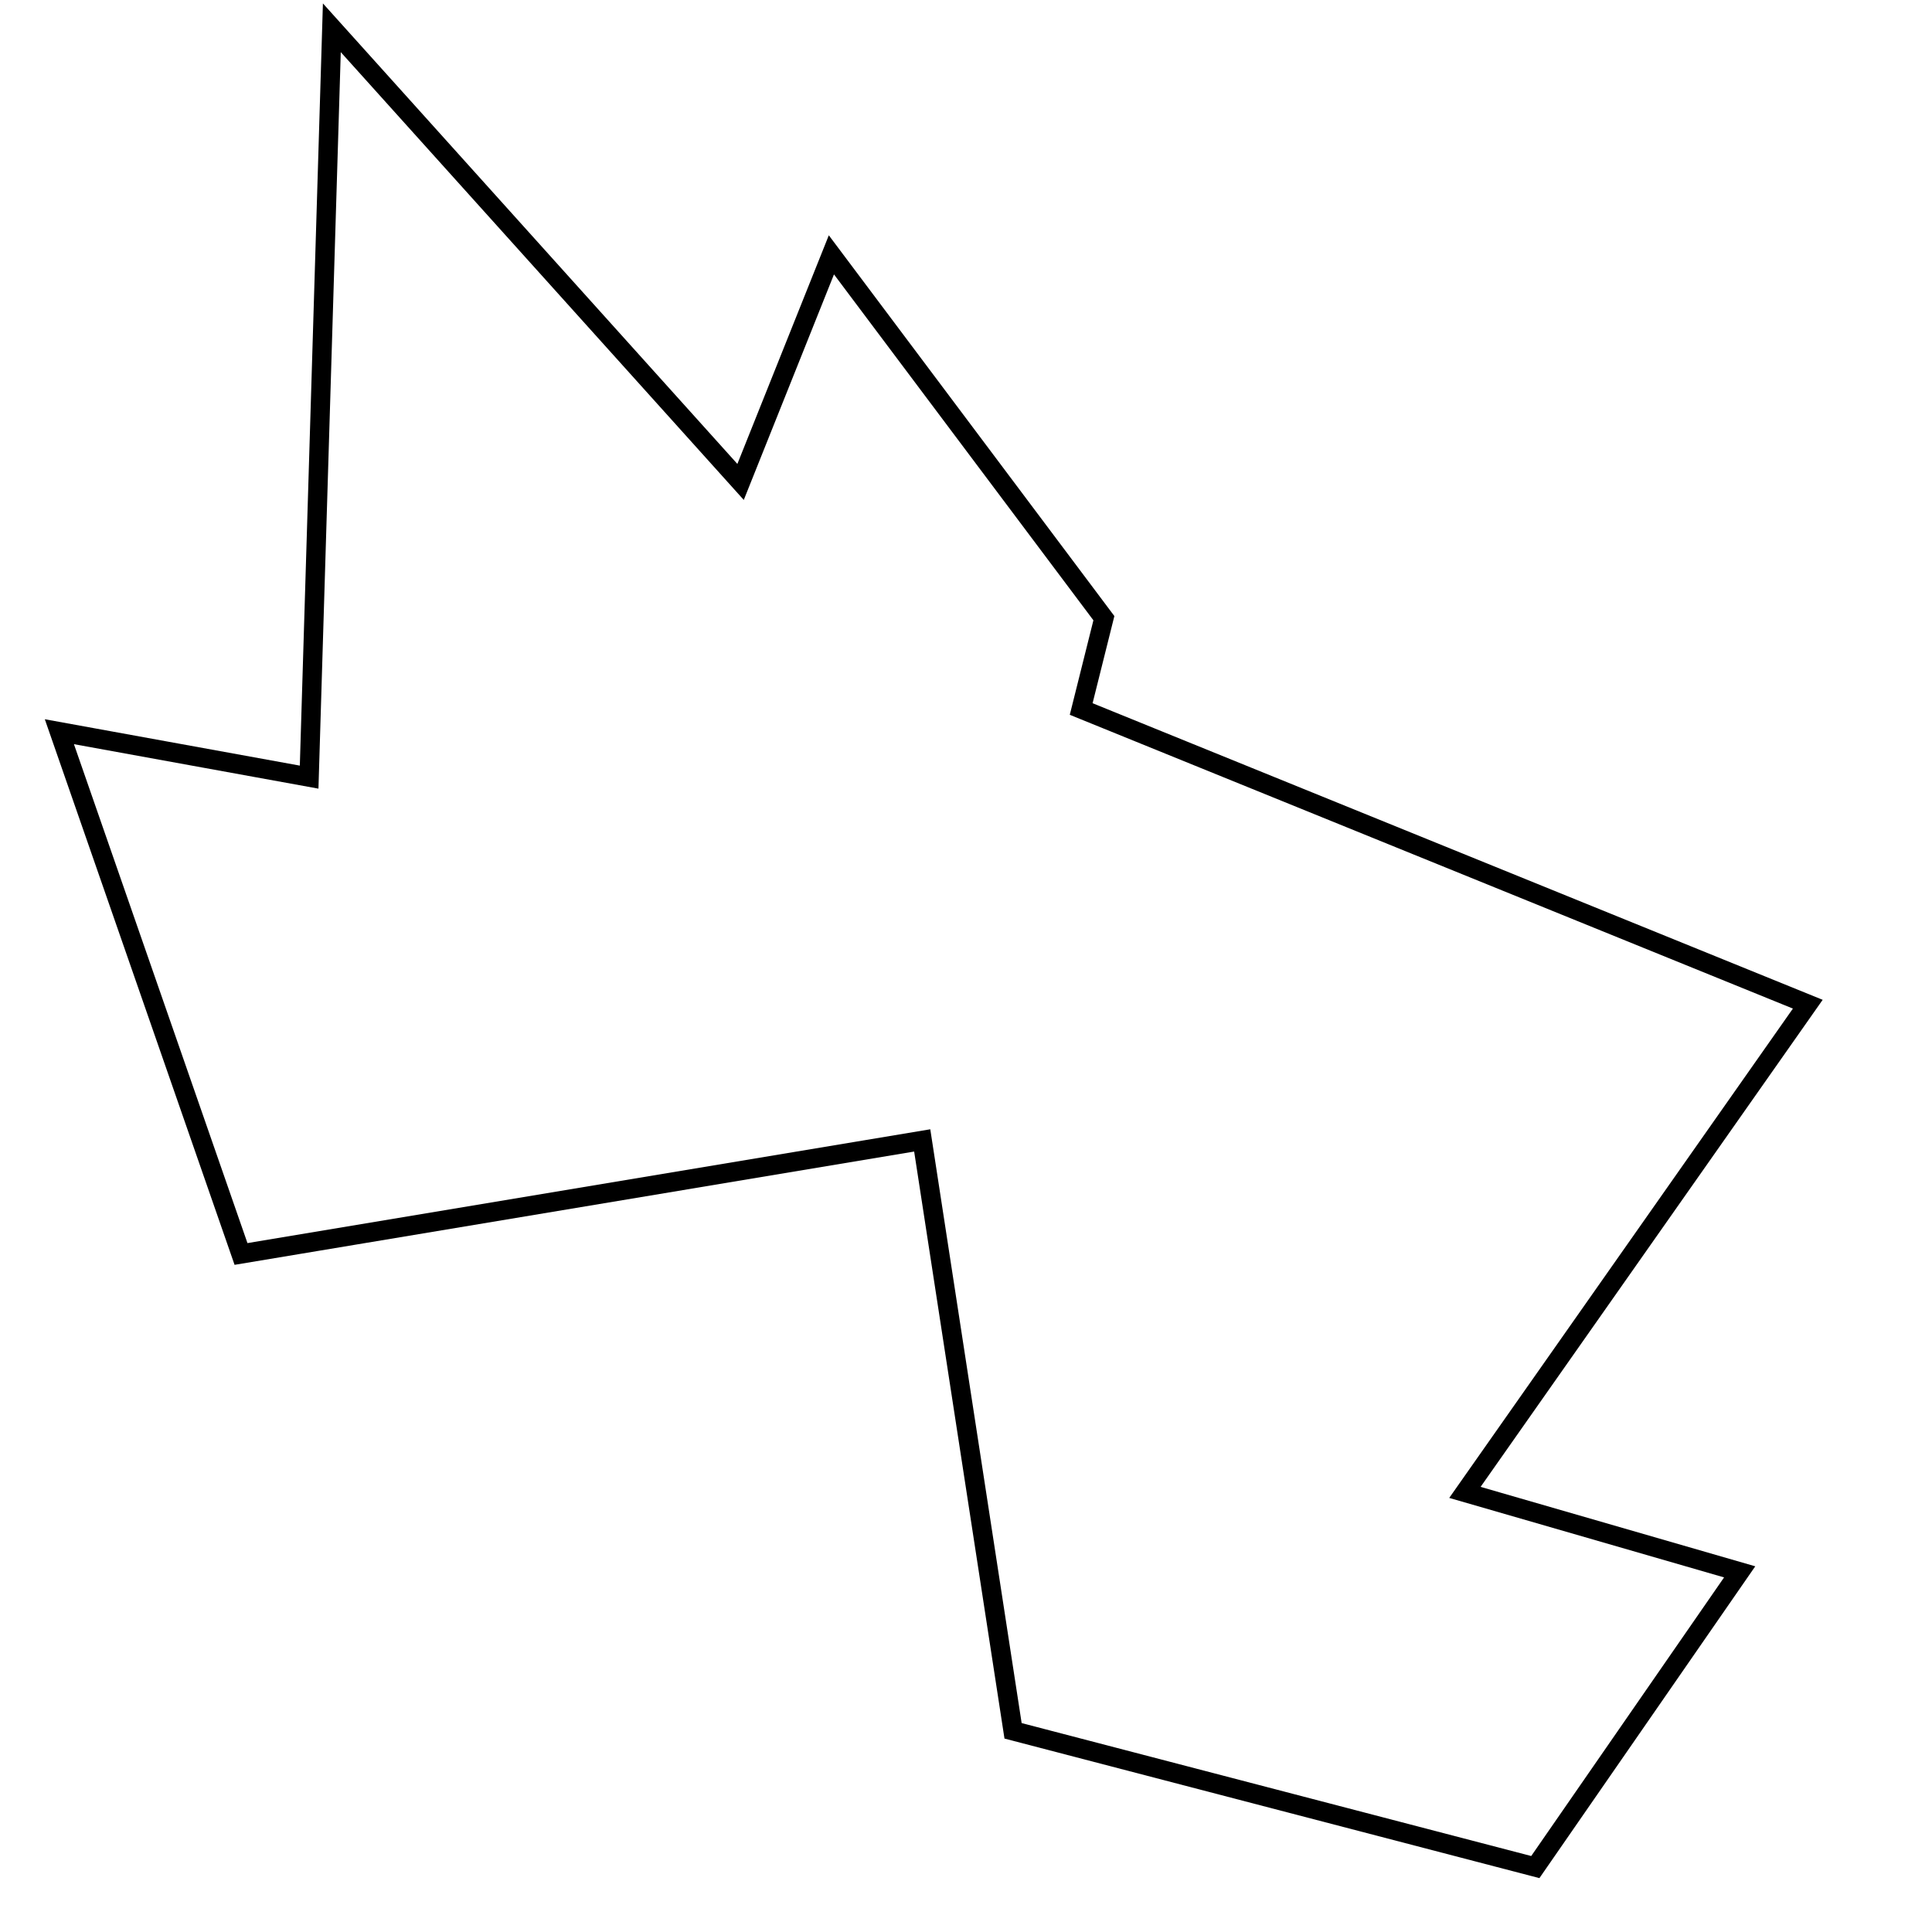 <?xml version="1.0" encoding="utf-8"?>
<!-- Generator: Adobe Illustrator 15.0.0, SVG Export Plug-In . SVG Version: 6.00 Build 0)  -->
<!DOCTYPE svg PUBLIC "-//W3C//DTD SVG 1.1//EN" "http://www.w3.org/Graphics/SVG/1.1/DTD/svg11.dtd">
<svg version="1.1" id="Layer_1" xmlns="http://www.w3.org/2000/svg" xmlns:xlink="http://www.w3.org/1999/xlink" x="0px" y="0px"
	 width="100px" height="100px" viewBox="0 0 100 100" enable-background="new 0 0 100 100" xml:space="preserve">
<polygon fill="none" stroke="#000000" points="3.073,37.873 16.001,40.224 17.176,1.438 38.332,24.945 43.033,13.191 57.137,31.997 
	55.962,36.698 93.571,51.977 75.824,77.246 90.045,81.359 79.468,96.639 52.436,89.587 47.734,59.028 12.475,64.905 "/>
</svg>
